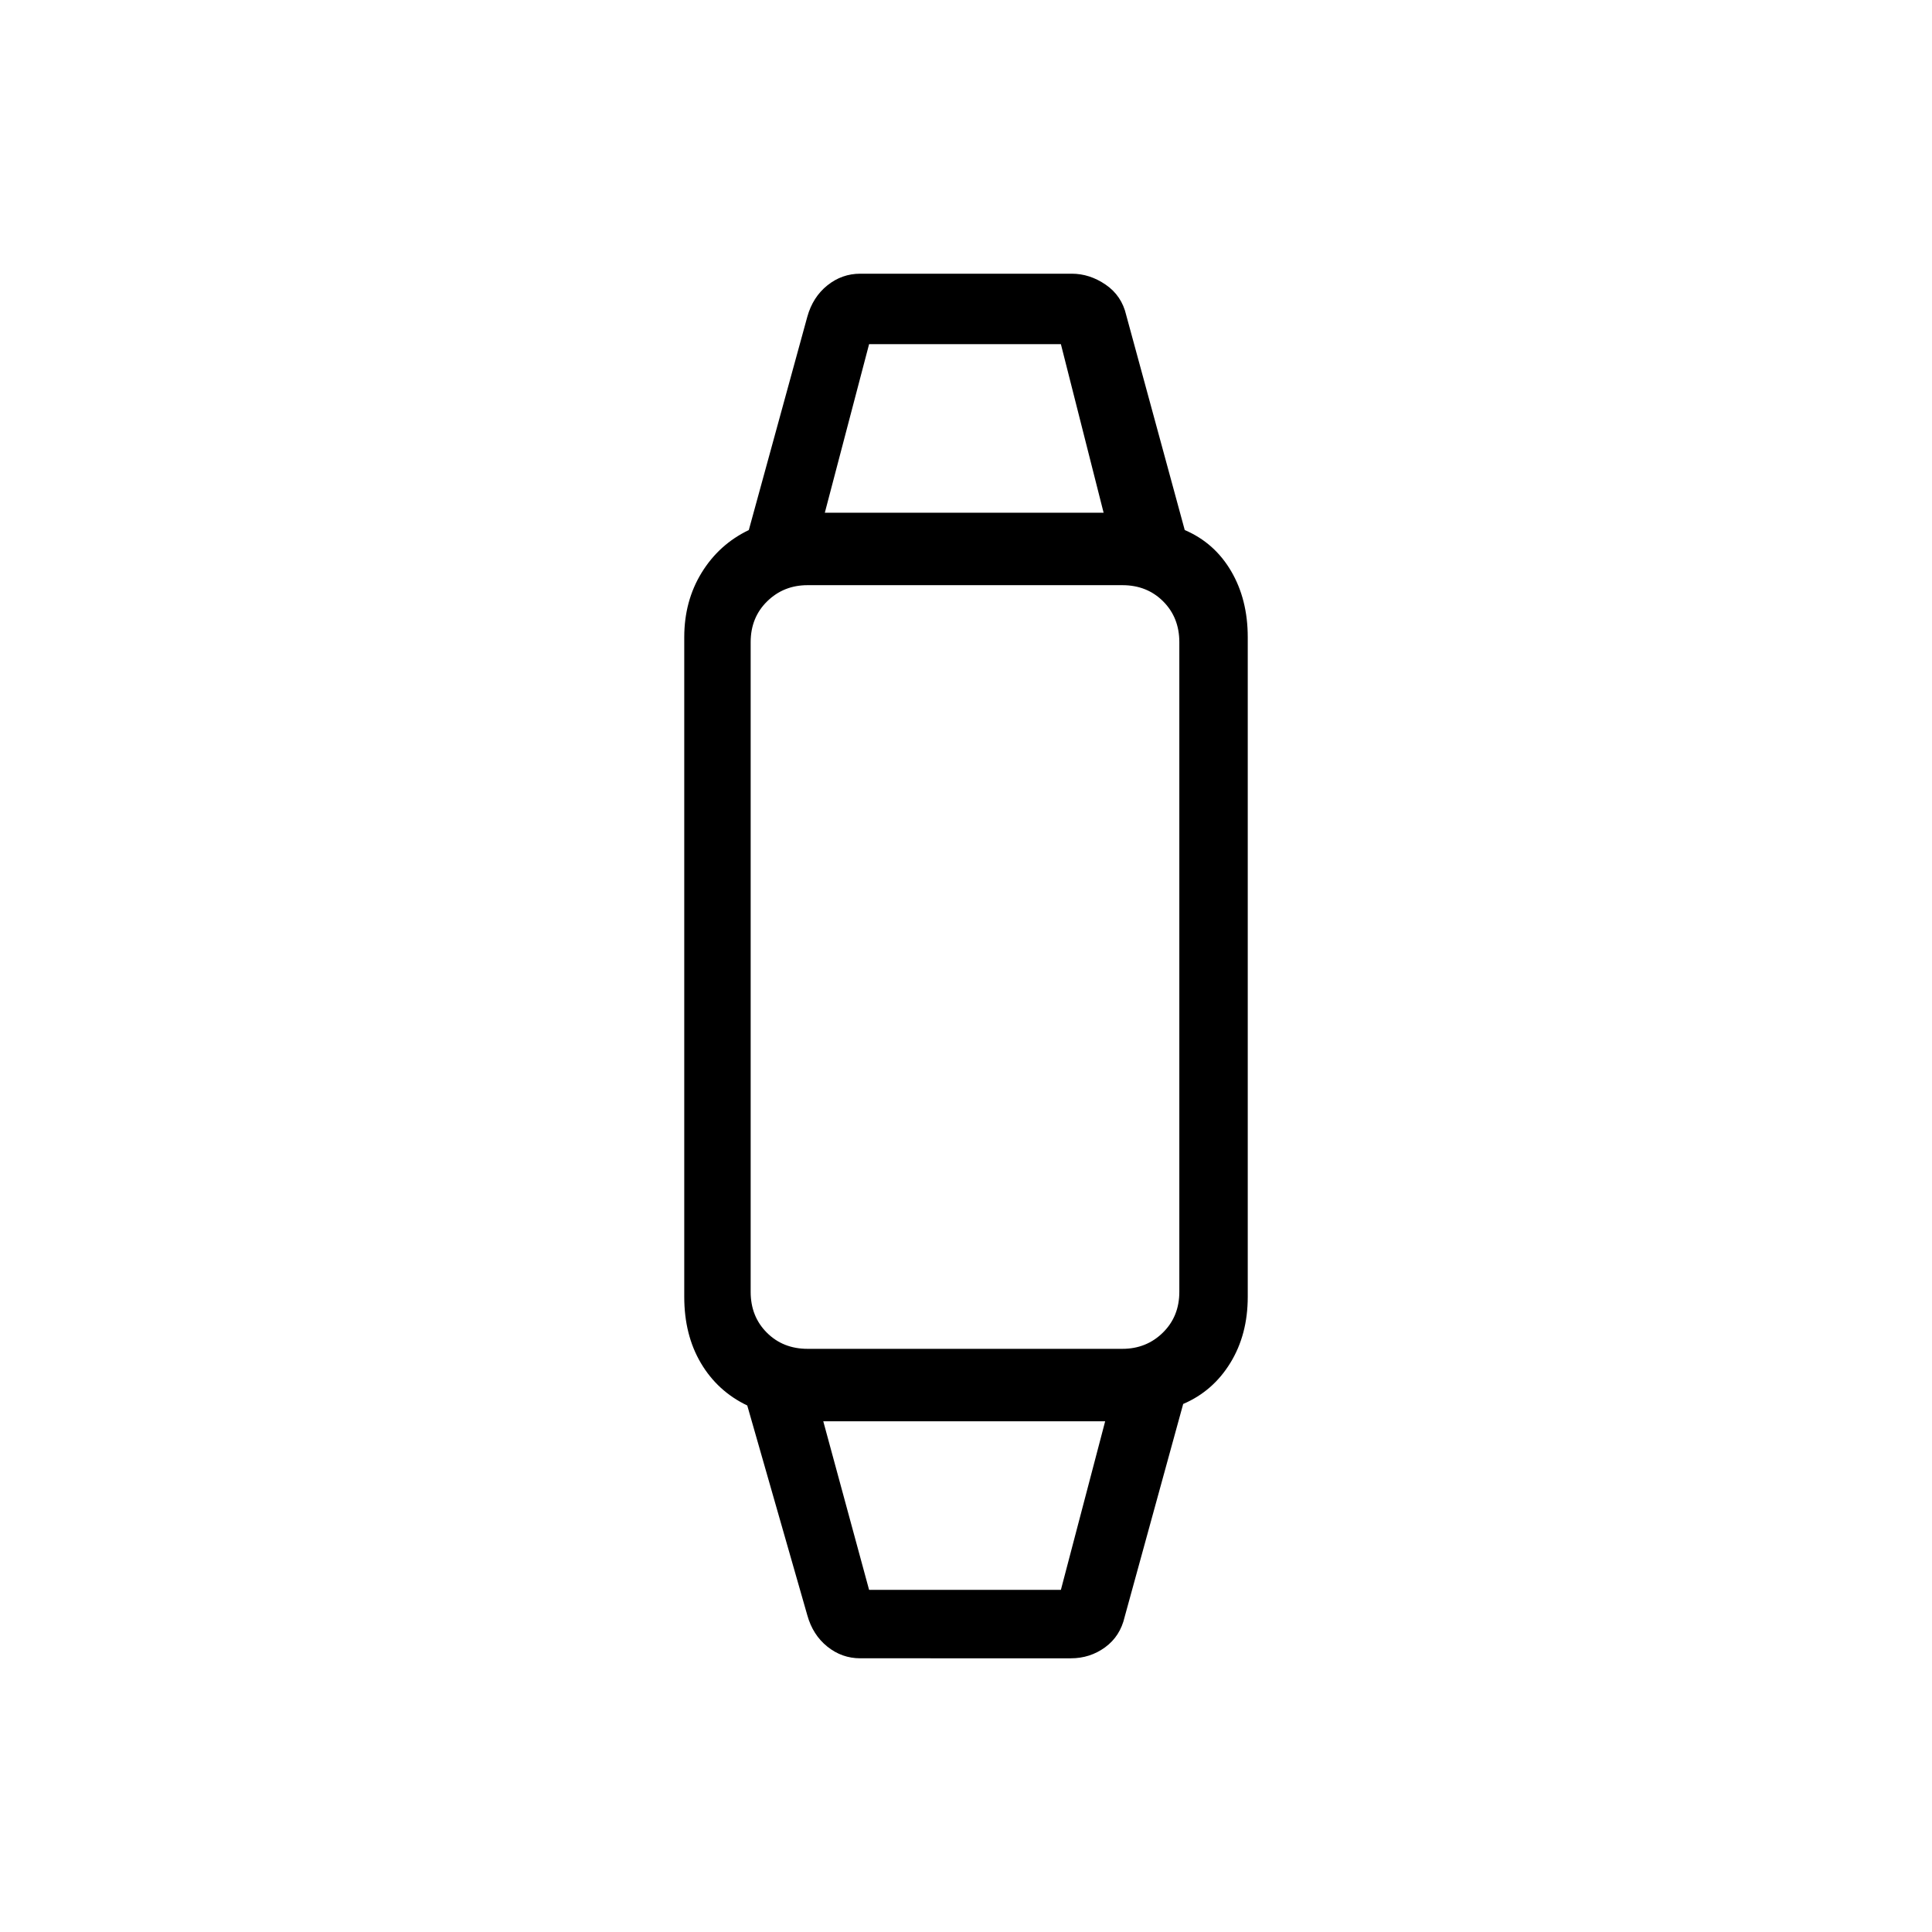 <svg xmlns="http://www.w3.org/2000/svg" height="20" viewBox="0 -960 960 960" width="20"><path d="M427.46-136q-9.13 0-16.36-5.81-7.23-5.81-9.95-15.57l-29.84-104.24q-14.77-7.07-23.04-21.07T340-315.62v-327.76q0-17.98 8.65-32.07 8.66-14.09 23.43-21.17l29.07-106q2.72-9.76 9.95-15.57 7.23-5.81 16.36-5.81h105.08q8.92 0 16.88 5.46 7.96 5.46 10.2 15.16l29.07 106.76q14.77 6.31 23.04 20.4t8.27 32.84v327.76q0 18.75-8.65 32.84-8.66 14.09-23.43 20.4l-29.07 105.76q-2.23 9.7-9.74 15.16-7.5 5.46-16.99 5.46H427.46Zm4.39-34h95.3l22-83.77H409.08L431.85-170Zm-30.54-119.77h156.4q11.91 0 20.1-8.04 8.19-8.04 8.19-20.27v-322.84q0-12.23-8.04-20.27t-20.27-8.04h-156.4q-11.91 0-20.1 8.04-8.19 8.04-8.19 20.27v322.84q0 12.23 8.04 20.27t20.27 8.04Zm8.54-415.46h138.53L527.15-789h-95.3l-22 83.77ZM479-253.77Zm0-451.46Z"/></svg>